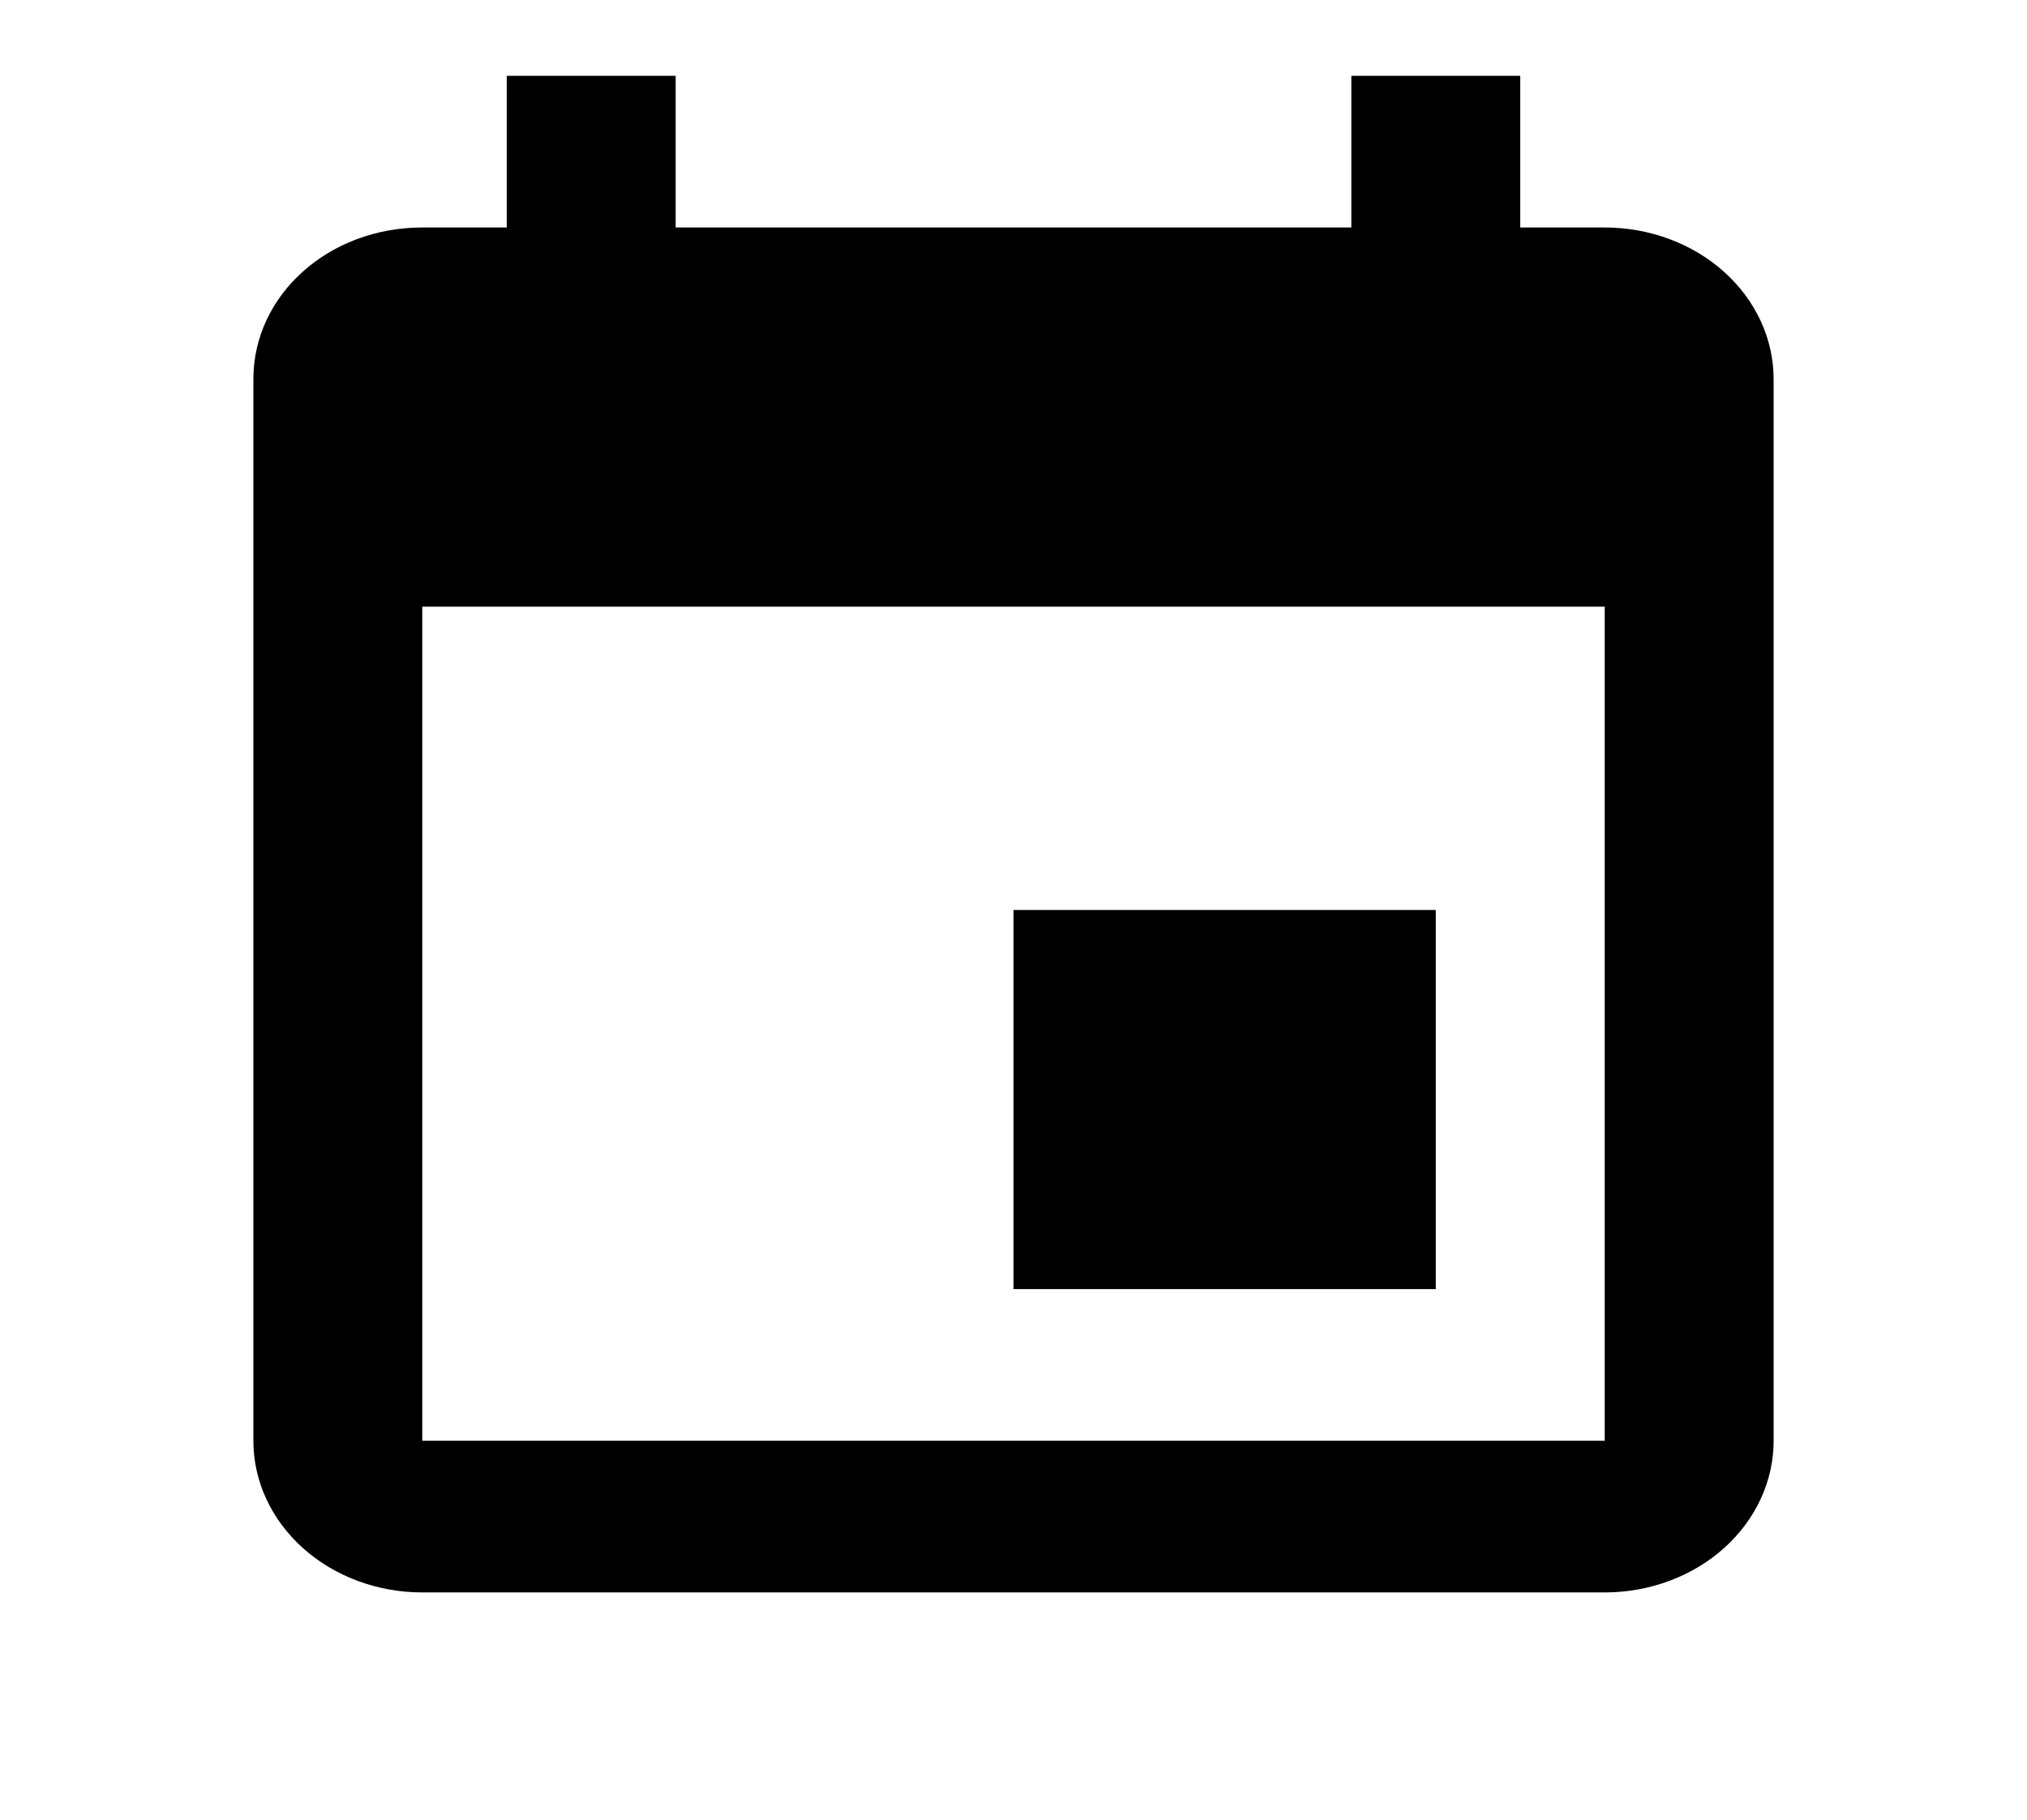 <svg width="49" height="44" viewBox="0 0 49 44" fill="none" xmlns="http://www.w3.org/2000/svg">
<path d="M38.792 34.833H10.208V14.667H38.792M32.667 1.833V5.5H16.333V1.833H12.25V5.5H10.208C7.942 5.5 6.125 7.132 6.125 9.167V34.833C6.125 35.806 6.555 36.738 7.321 37.426C8.087 38.114 9.125 38.5 10.208 38.5H38.792C39.875 38.5 40.913 38.114 41.679 37.426C42.445 36.738 42.875 35.806 42.875 34.833V9.167C42.875 8.194 42.445 7.262 41.679 6.574C40.913 5.886 39.875 5.5 38.792 5.5H36.75V1.833M34.708 22H24.5V31.167H34.708V22Z" fill="black"/>
</svg>

